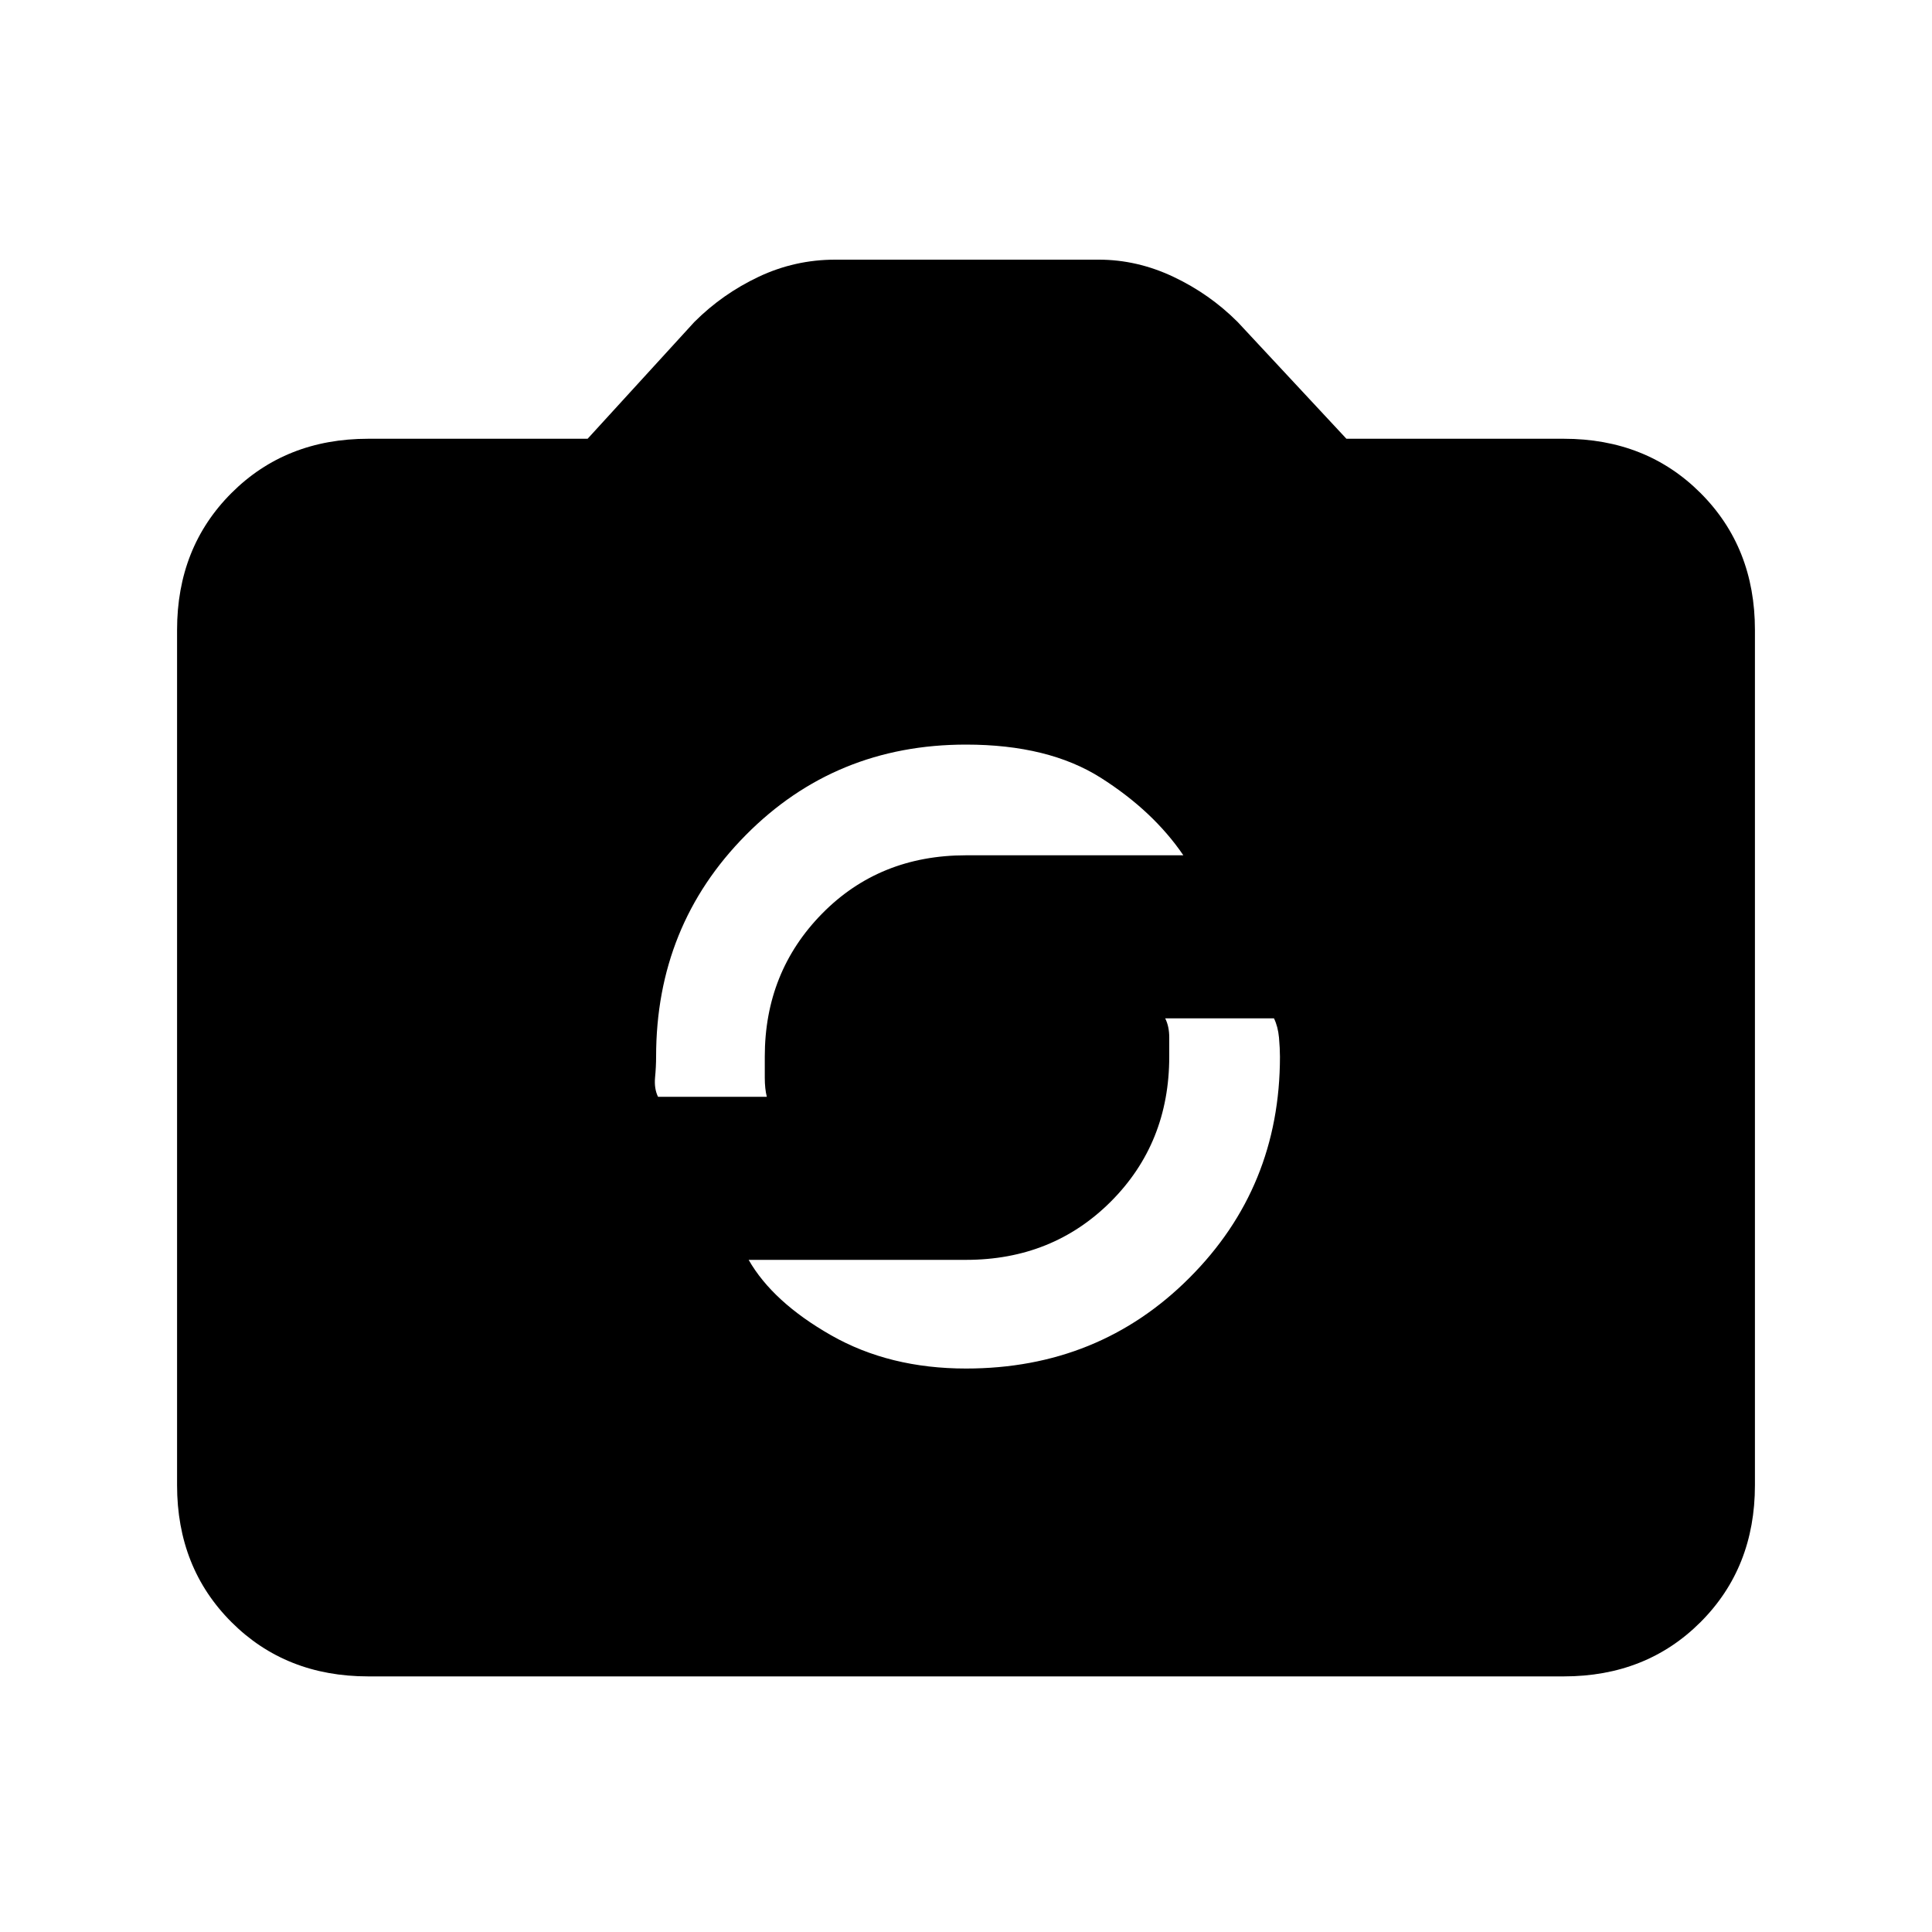 <svg xmlns="http://www.w3.org/2000/svg" height="20" width="20"><path d="M10 14.167Q11.375 14.167 12.312 13.229Q13.25 12.292 13.25 10.938Q13.25 10.854 13.24 10.74Q13.229 10.625 13.188 10.542H12.062Q12.104 10.625 12.104 10.74Q12.104 10.854 12.104 10.938Q12.104 11.833 11.5 12.438Q10.896 13.042 10 13.042H7.75Q8 13.479 8.604 13.823Q9.208 14.167 10 14.167ZM6.812 11.354H7.938Q7.917 11.271 7.917 11.156Q7.917 11.042 7.917 10.938Q7.917 10.062 8.51 9.458Q9.104 8.854 10 8.854H12.25Q11.938 8.396 11.396 8.052Q10.854 7.708 10 7.708Q8.646 7.708 7.719 8.646Q6.792 9.583 6.792 10.938Q6.792 11.042 6.781 11.156Q6.771 11.271 6.812 11.354ZM3.812 17.354Q2.958 17.354 2.396 16.792Q1.833 16.229 1.833 15.375V6.521Q1.833 5.667 2.396 5.104Q2.958 4.542 3.812 4.542H6.083L7.188 3.333Q7.479 3.042 7.854 2.865Q8.229 2.688 8.646 2.688H11.375Q11.771 2.688 12.146 2.865Q12.521 3.042 12.812 3.333L13.938 4.542H16.188Q17.042 4.542 17.604 5.104Q18.167 5.667 18.167 6.521V15.375Q18.167 16.229 17.604 16.792Q17.042 17.354 16.188 17.354Z"/></svg>